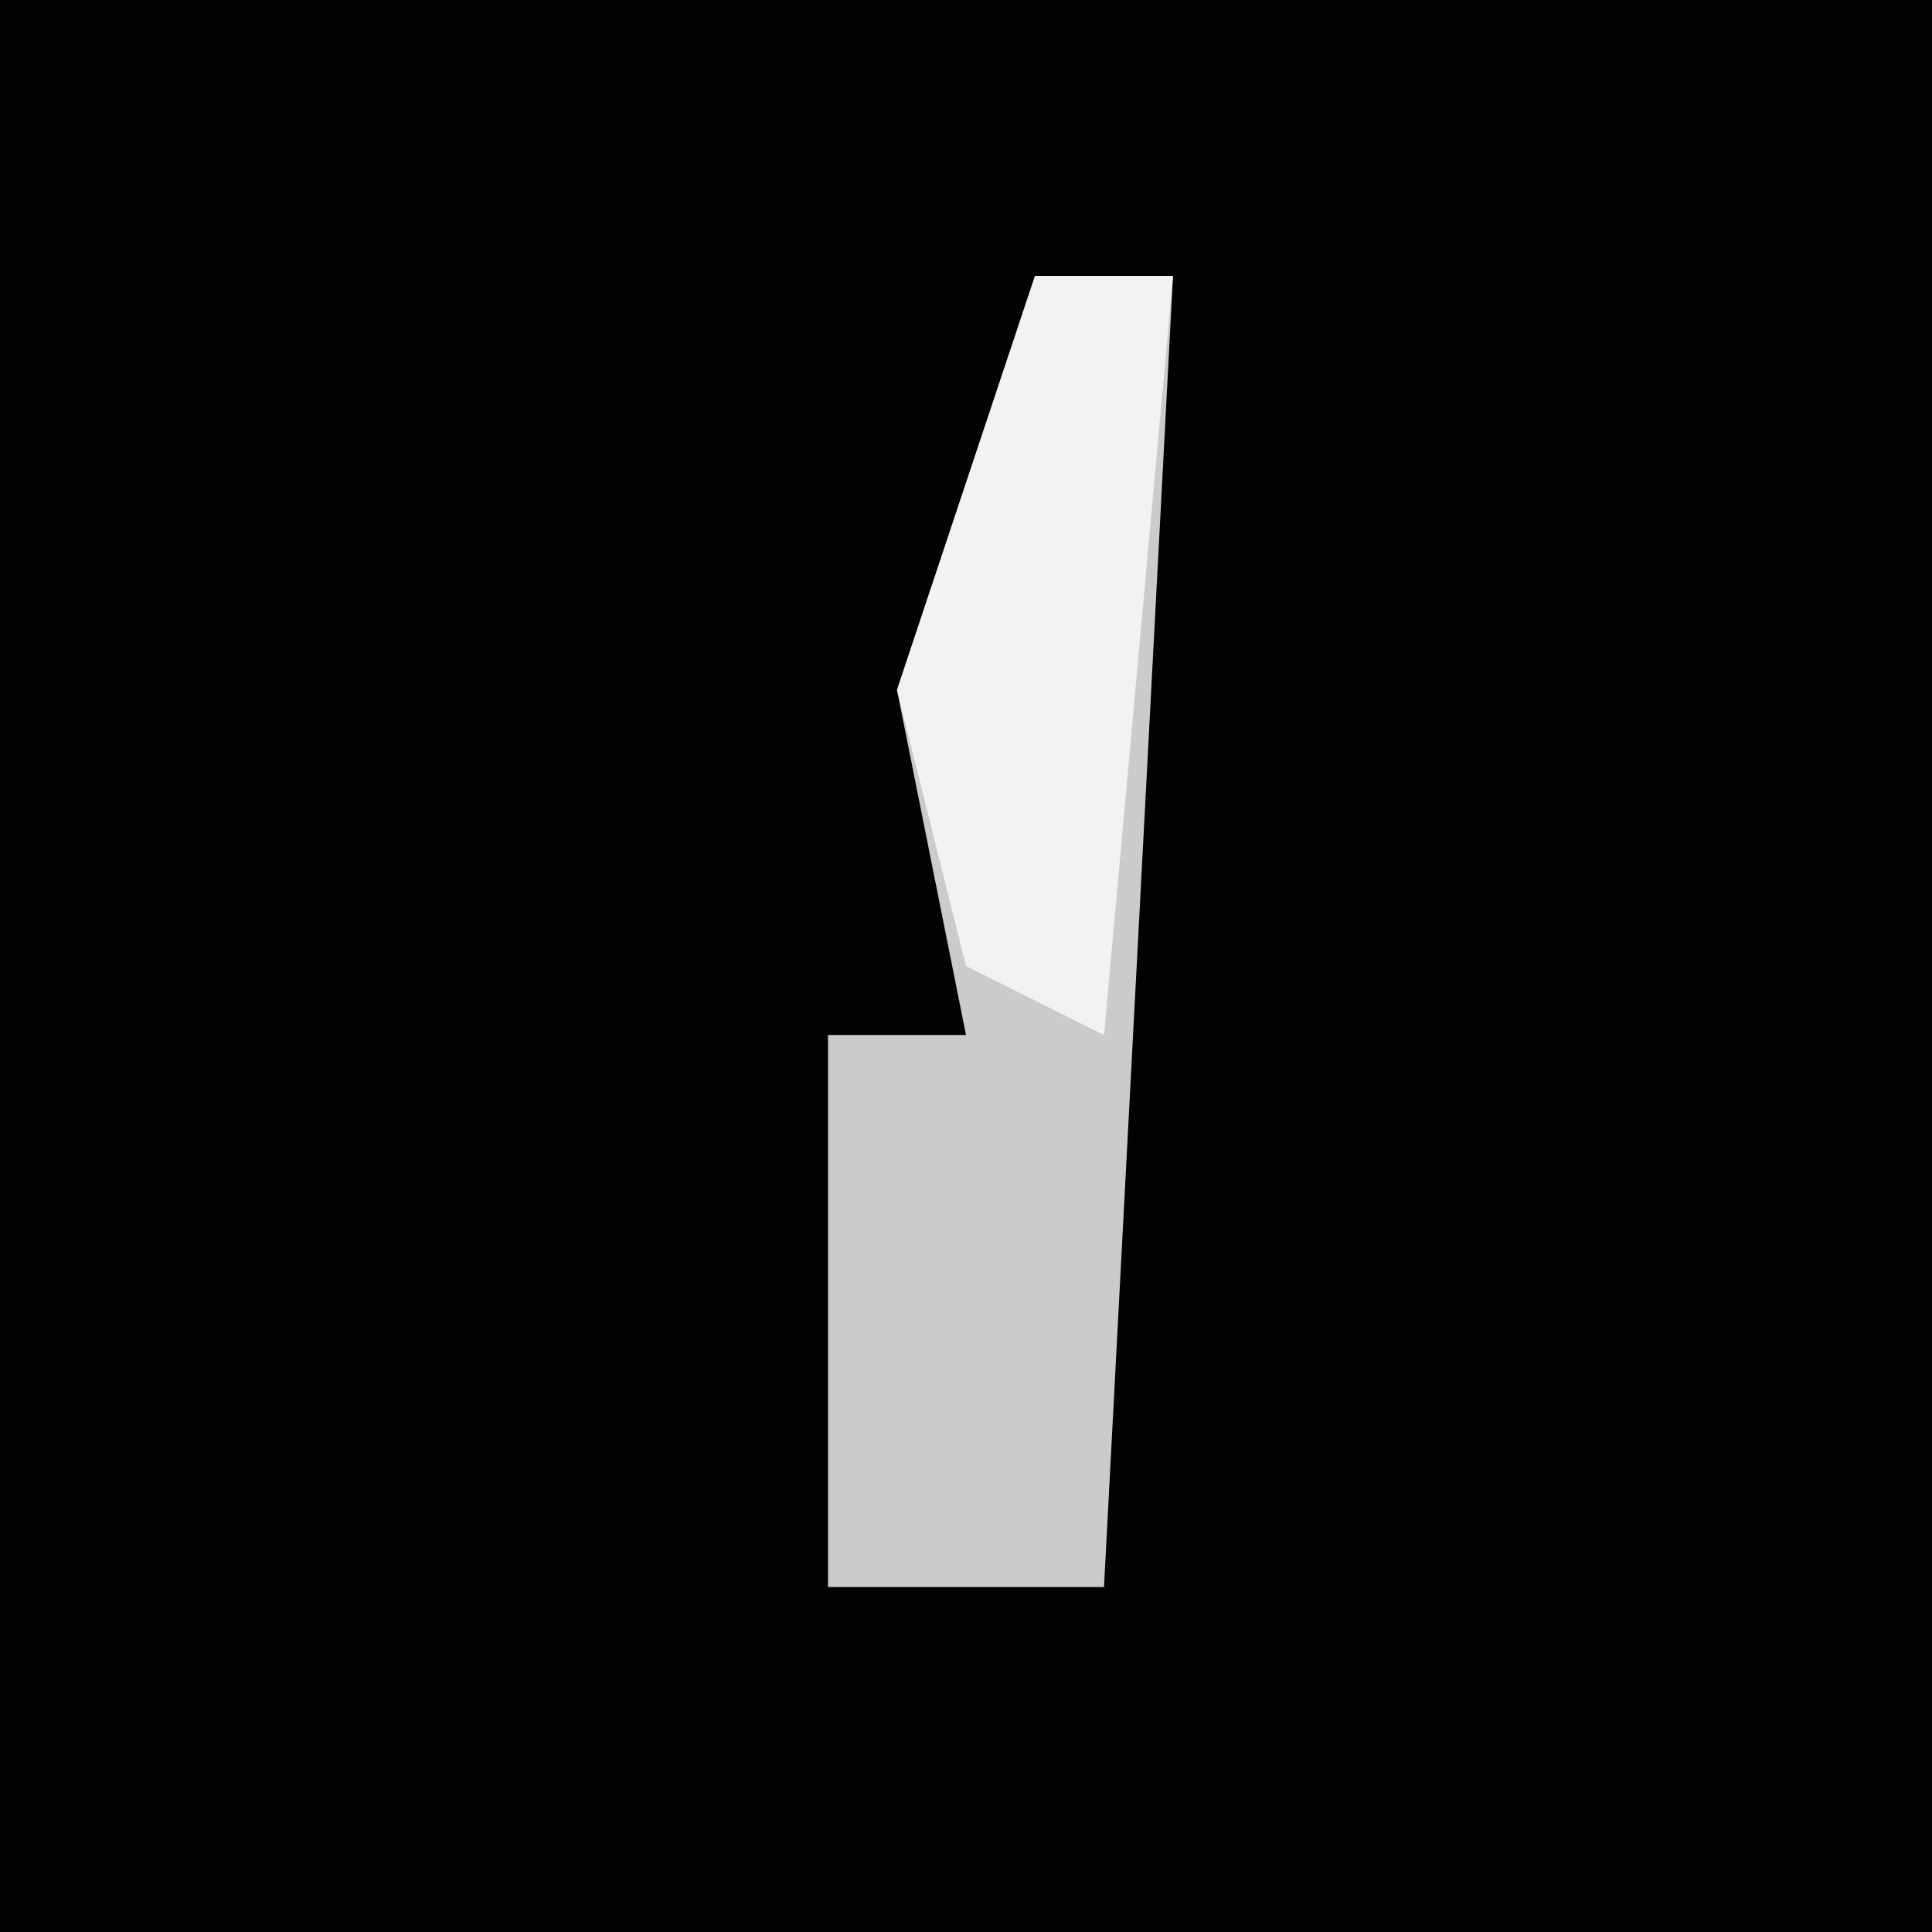 <?xml version="1.0" encoding="UTF-8"?>
<svg version="1.1" xmlns="http://www.w3.org/2000/svg" width="28" height="28">
<path d="M0,0 L28,0 L28,28 L0,28 Z " fill="#020202" transform="translate(0,0)"/>
<path d="M0,0 L2,0 L1,19 L-3,19 L-3,11 L-1,11 L-2,6 Z " fill="#CBCBCB" transform="translate(15,4)"/>
<path d="M0,0 L2,0 L1,11 L-1,10 L-2,6 Z " fill="#F2F2F2" transform="translate(15,4)"/>
</svg>
